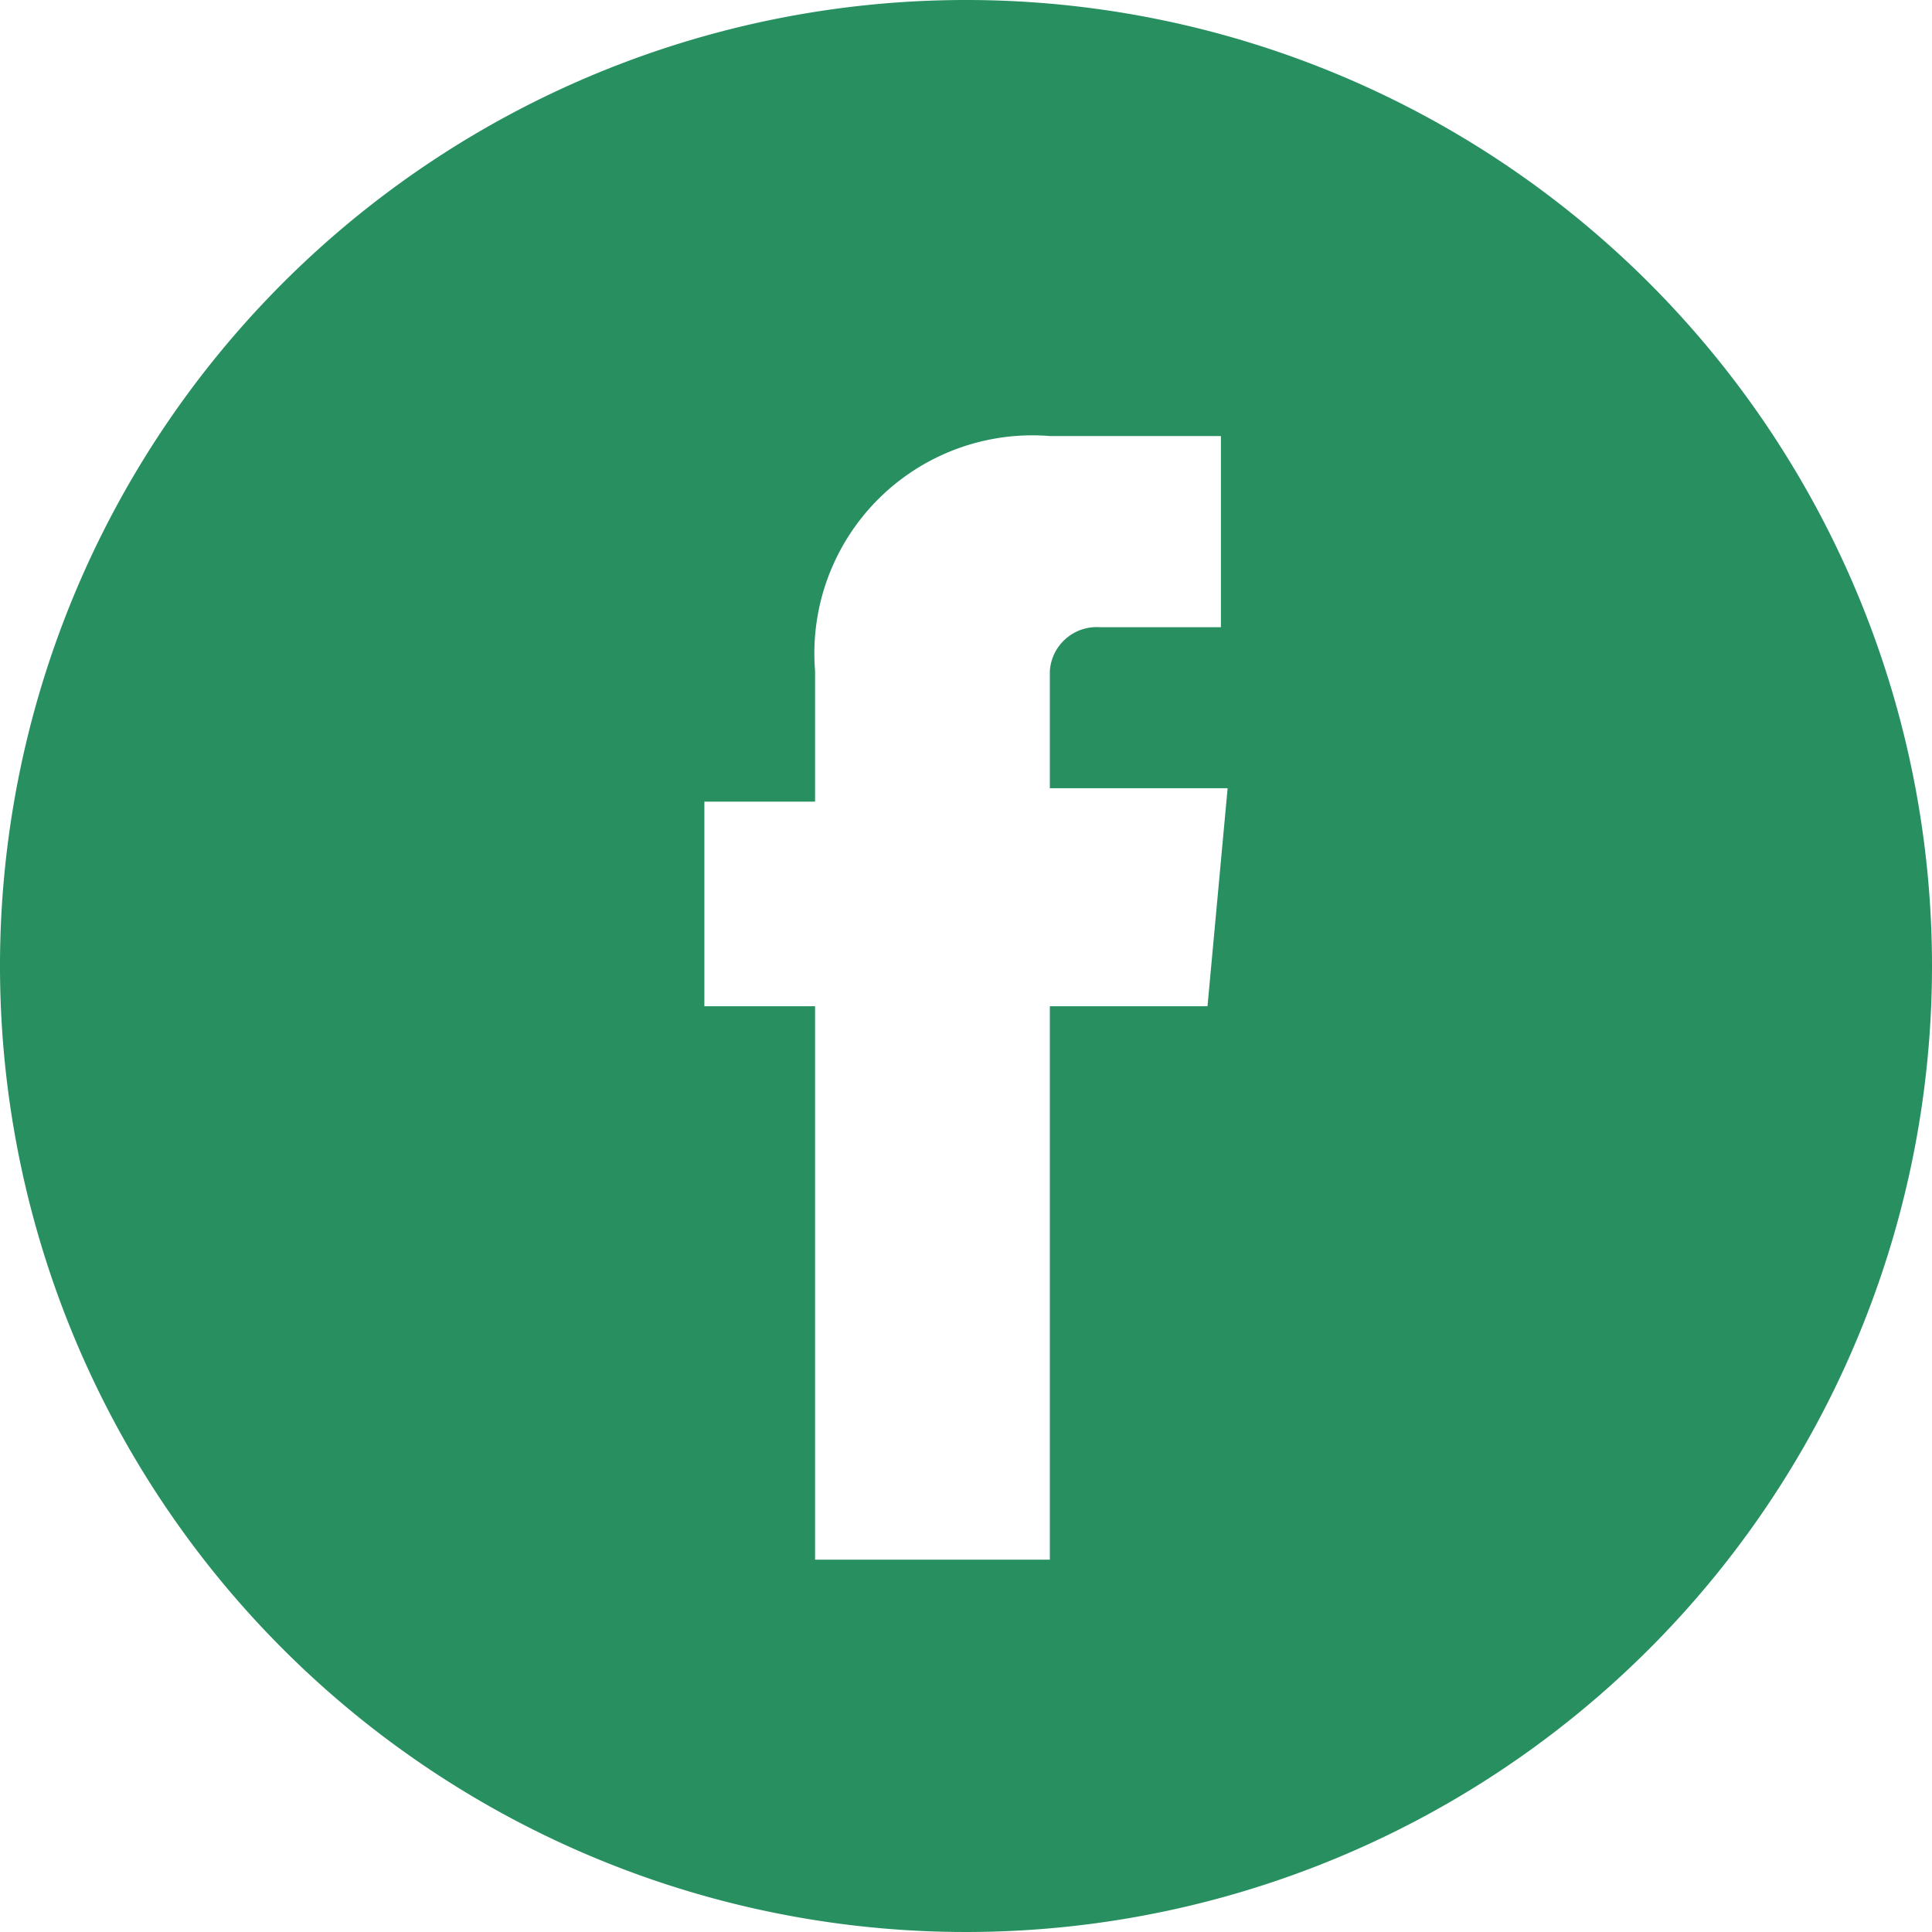 <svg xmlns="http://www.w3.org/2000/svg" viewBox="0 0 5.76 5.76"><g data-name="Слой 2"><path d="M2.88 0a2.88 2.88 0 1 0 2.88 2.88A2.88 2.88 0 0 0 2.88 0zm.72 3h-.47v1.65h-.7V3H2.1v-.61h.33V2a.65.65 0 0 1 .7-.7h.51v.57h-.36a.14.14 0 0 0-.15.13v.35h.53z" fill="#278f60" fill-rule="evenodd" data-name="Layer 1"/></g></svg>